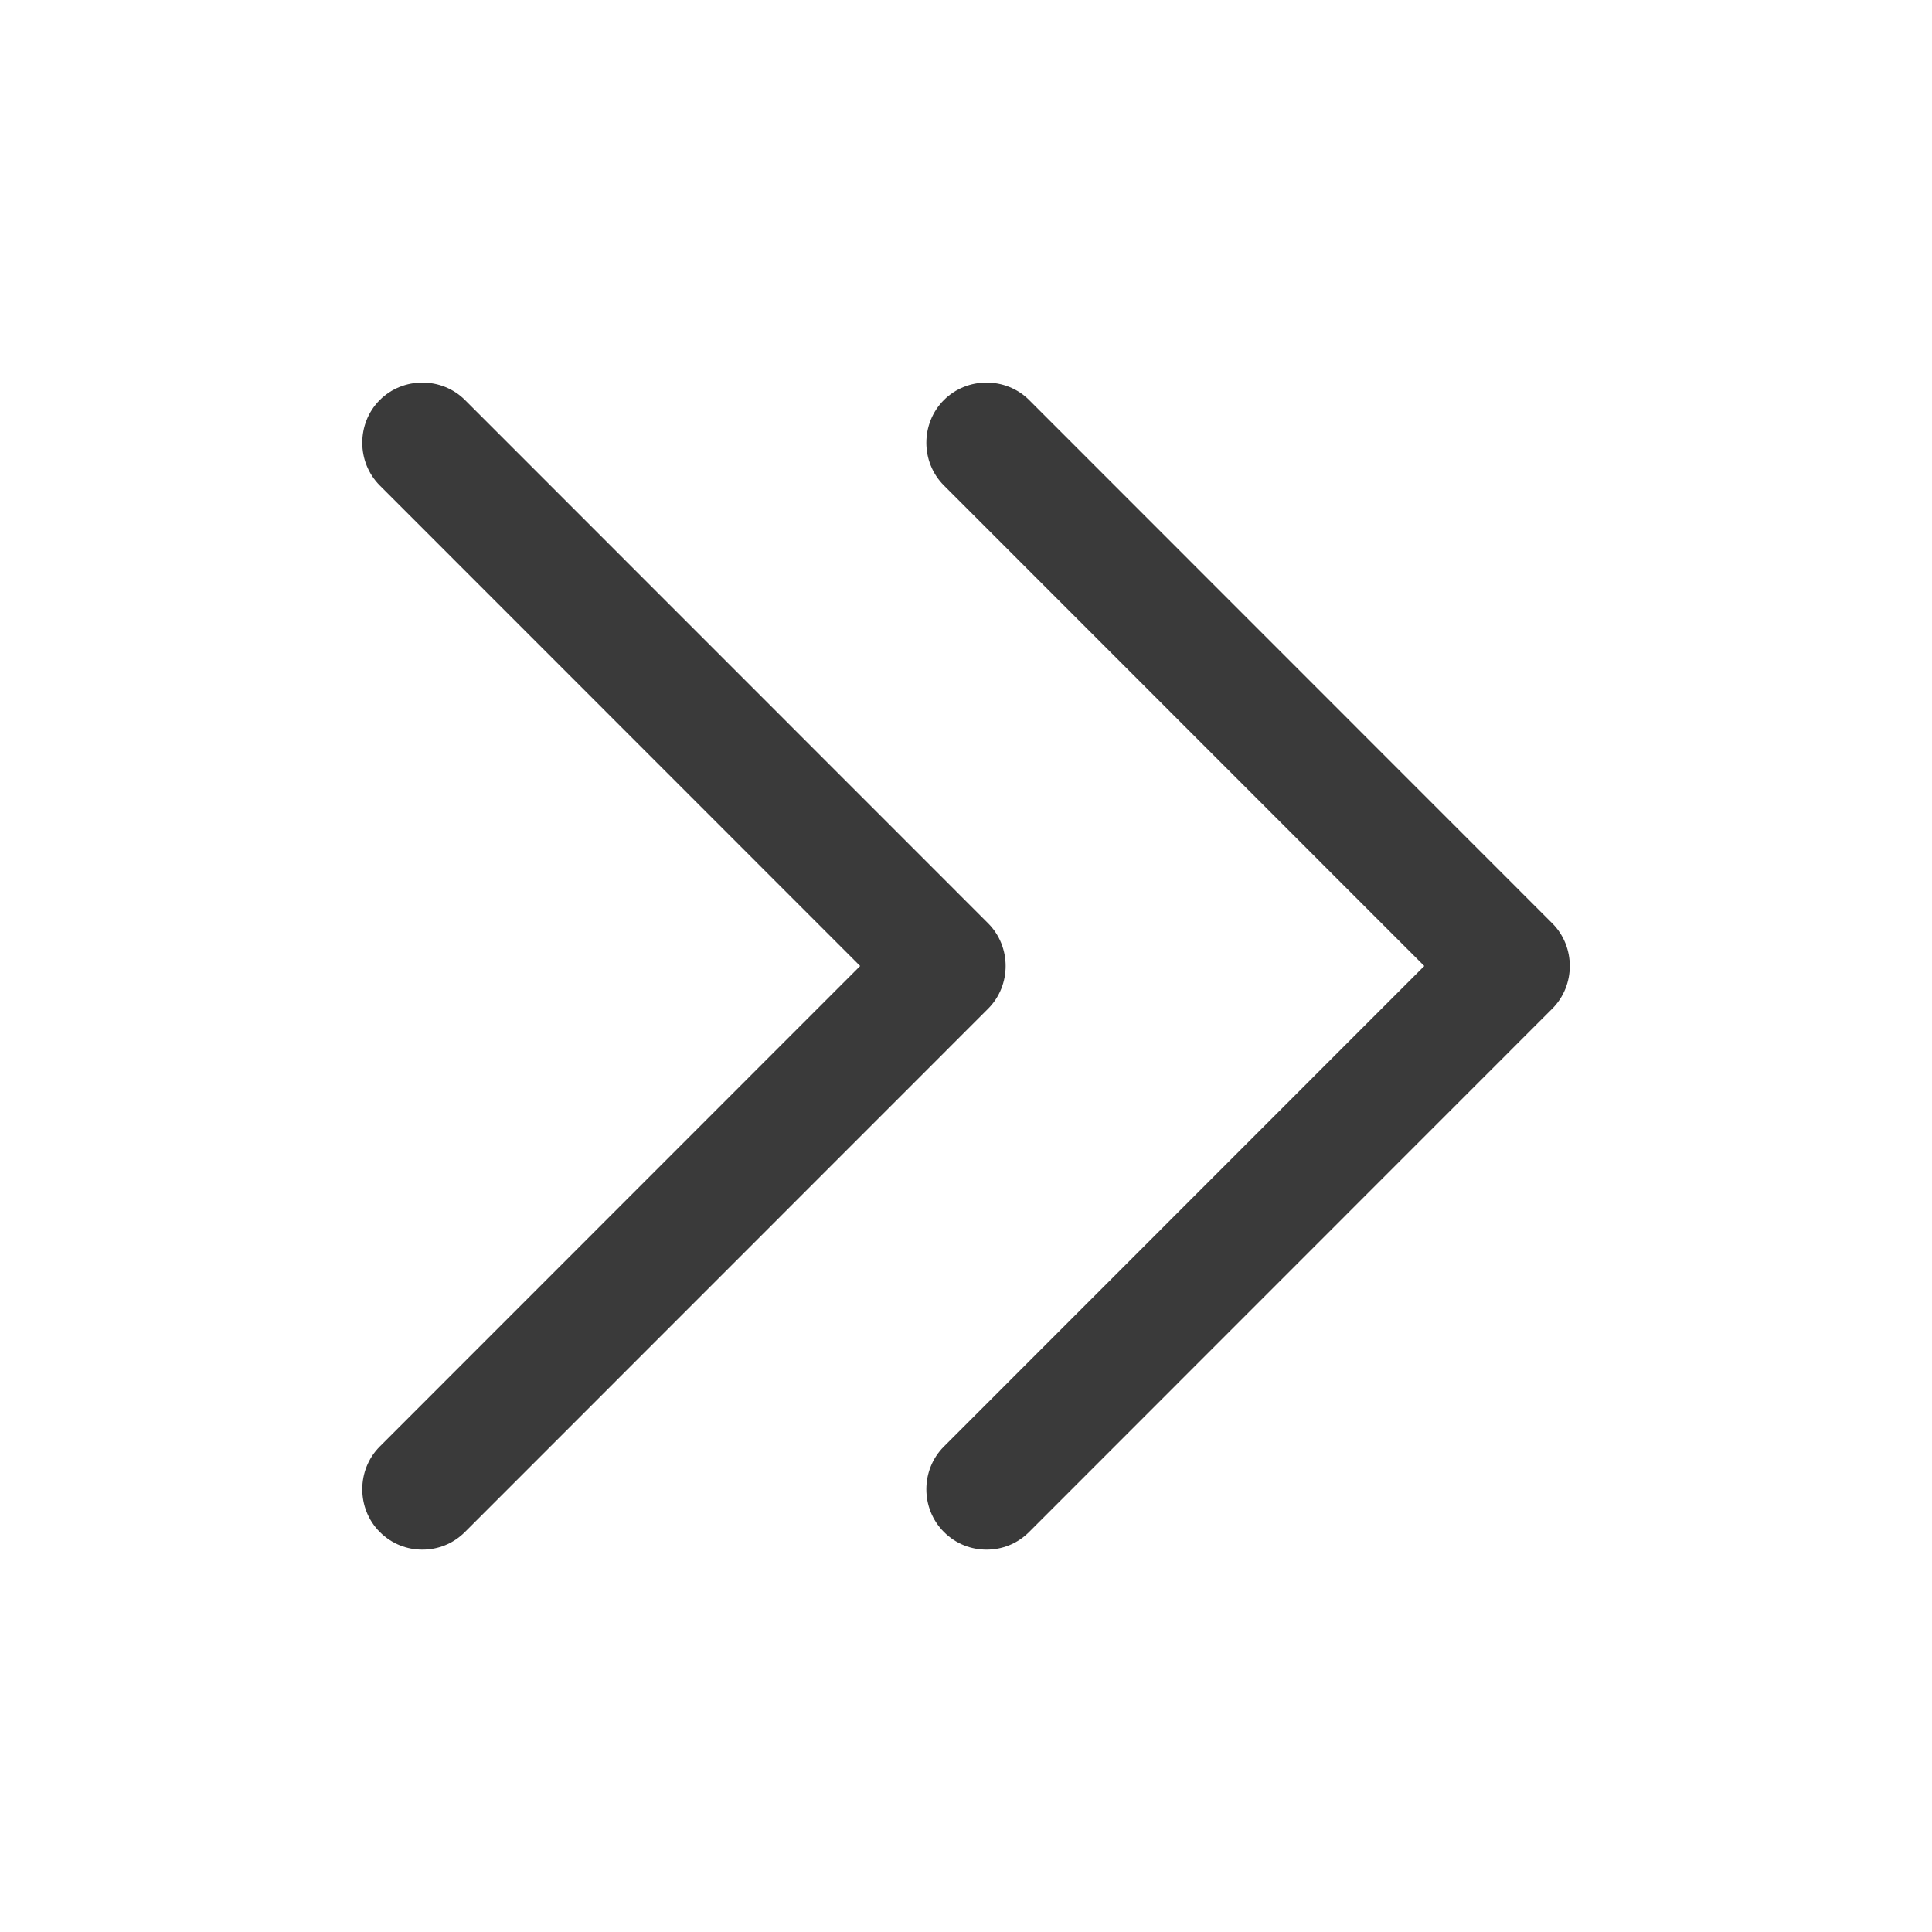 <svg width="24" height="24" viewBox="0 0 24 24" fill="none" xmlns="http://www.w3.org/2000/svg">
<path d="M12.275 11.47L5.777 4.97C5.487 4.68 5.007 4.68 4.717 4.97C4.428 5.26 4.428 5.74 4.717 6.03L10.685 12L4.717 17.97C4.428 18.26 4.428 18.74 4.717 19.03C4.867 19.18 5.057 19.25 5.247 19.25C5.437 19.25 5.627 19.18 5.777 19.03L12.275 12.53C12.565 12.24 12.565 11.76 12.275 11.47Z" fill="#3A3A3A"/>
<path d="M19.283 11.47L12.785 4.97C12.495 4.68 12.015 4.68 11.725 4.97C11.435 5.26 11.435 5.74 11.725 6.03L17.693 12L11.725 17.97C11.435 18.26 11.435 18.74 11.725 19.03C11.875 19.18 12.065 19.25 12.255 19.25C12.445 19.25 12.635 19.18 12.785 19.03L19.283 12.53C19.573 12.24 19.573 11.76 19.283 11.47Z" fill="#3A3A3A"/>
</svg>
